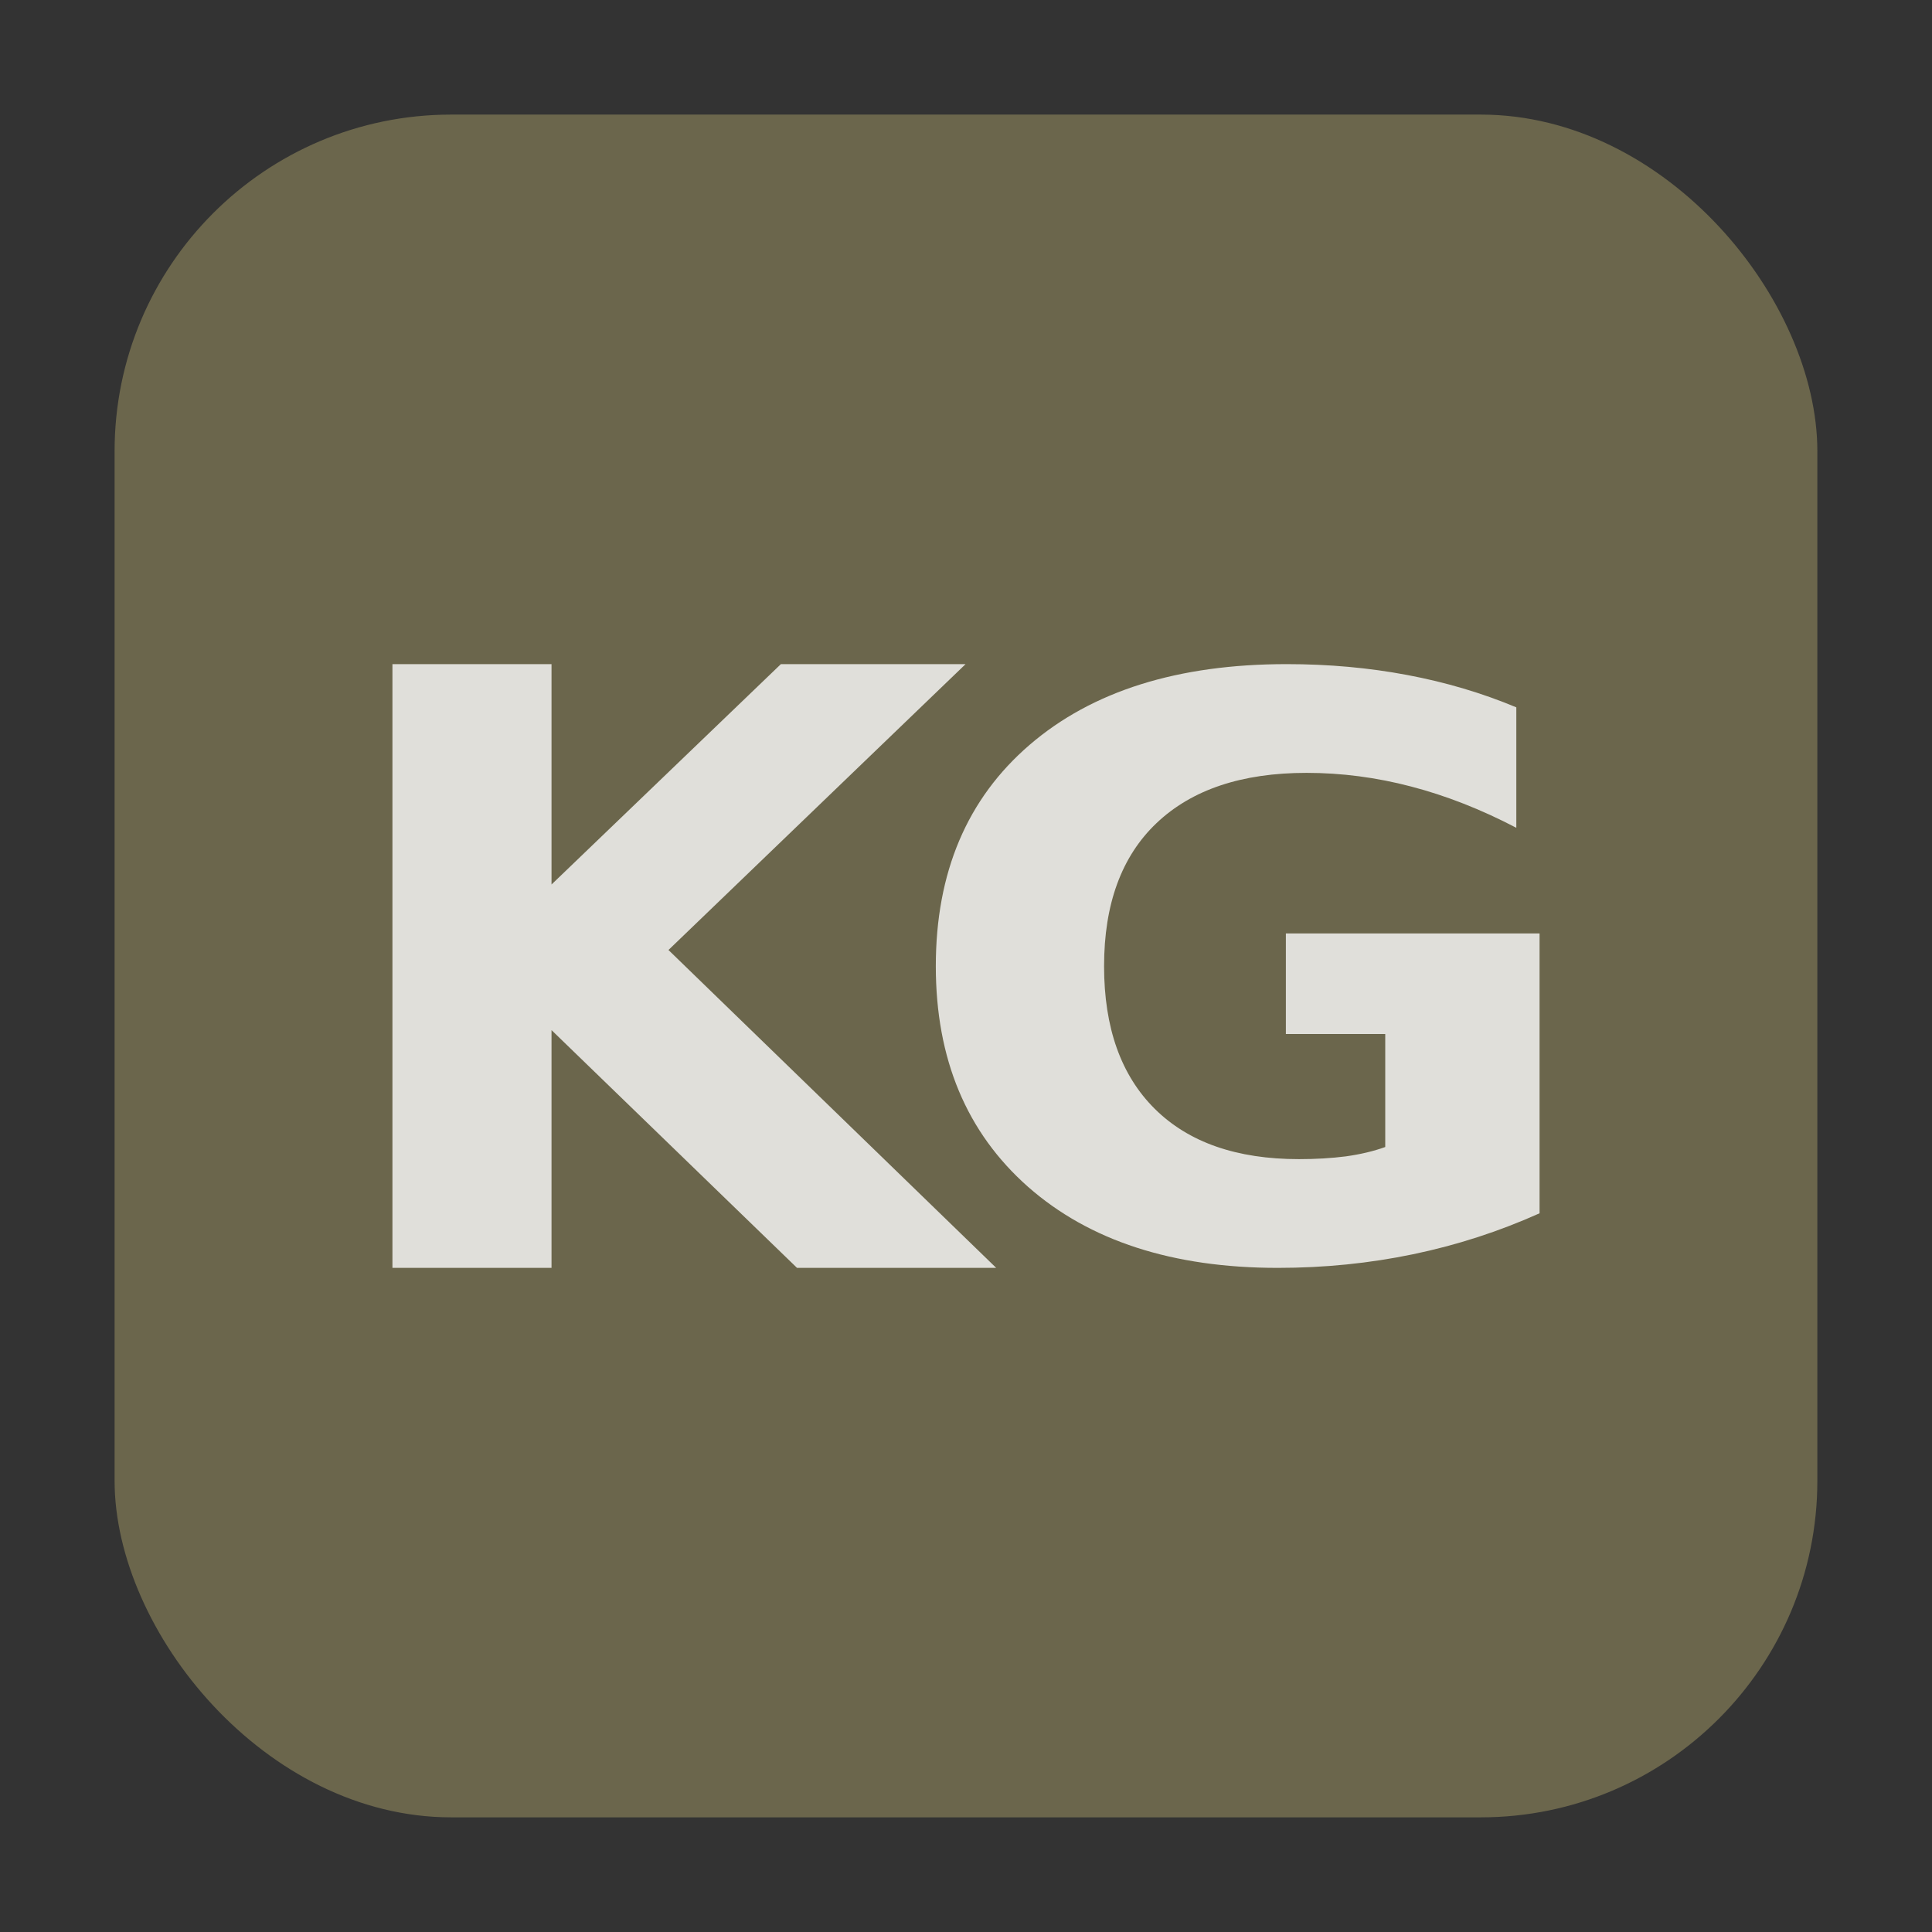 <svg xmlns="http://www.w3.org/2000/svg" height="32" width="32" version="1"><rect width="100%" height="100%" fill="#333333" stroke="none"/><rect width="28.203" height="28.203" x="1.898" y="1.898" ry="5.575" fill="#6b664c" fill-rule="evenodd"/><g fill="#fff" fill-opacity=".791"><path d="M6.5 11h2.635v3.65L12.934 11h3.059l-4.921 4.735L16.5 21h-3.299l-4.066-3.938V21H6.5V11z"/><path d="M25.5 20.096q-1.008.452-2.094.678-1.085.226-2.241.226-2.612 0-4.138-1.343-1.527-1.35-1.527-3.654 0-2.33 1.555-3.667Q18.609 11 21.312 11q1.043 0 1.996.18.96.181 1.807.536v1.995q-.876-.458-1.744-.684-.862-.226-1.73-.226-1.61 0-2.486.833-.868.826-.868 2.369 0 1.53.84 2.363t2.388.833q.42 0 .777-.046.365-.051.652-.155v-1.872h-1.646v-1.665H25.5v4.635z"/></g></svg>